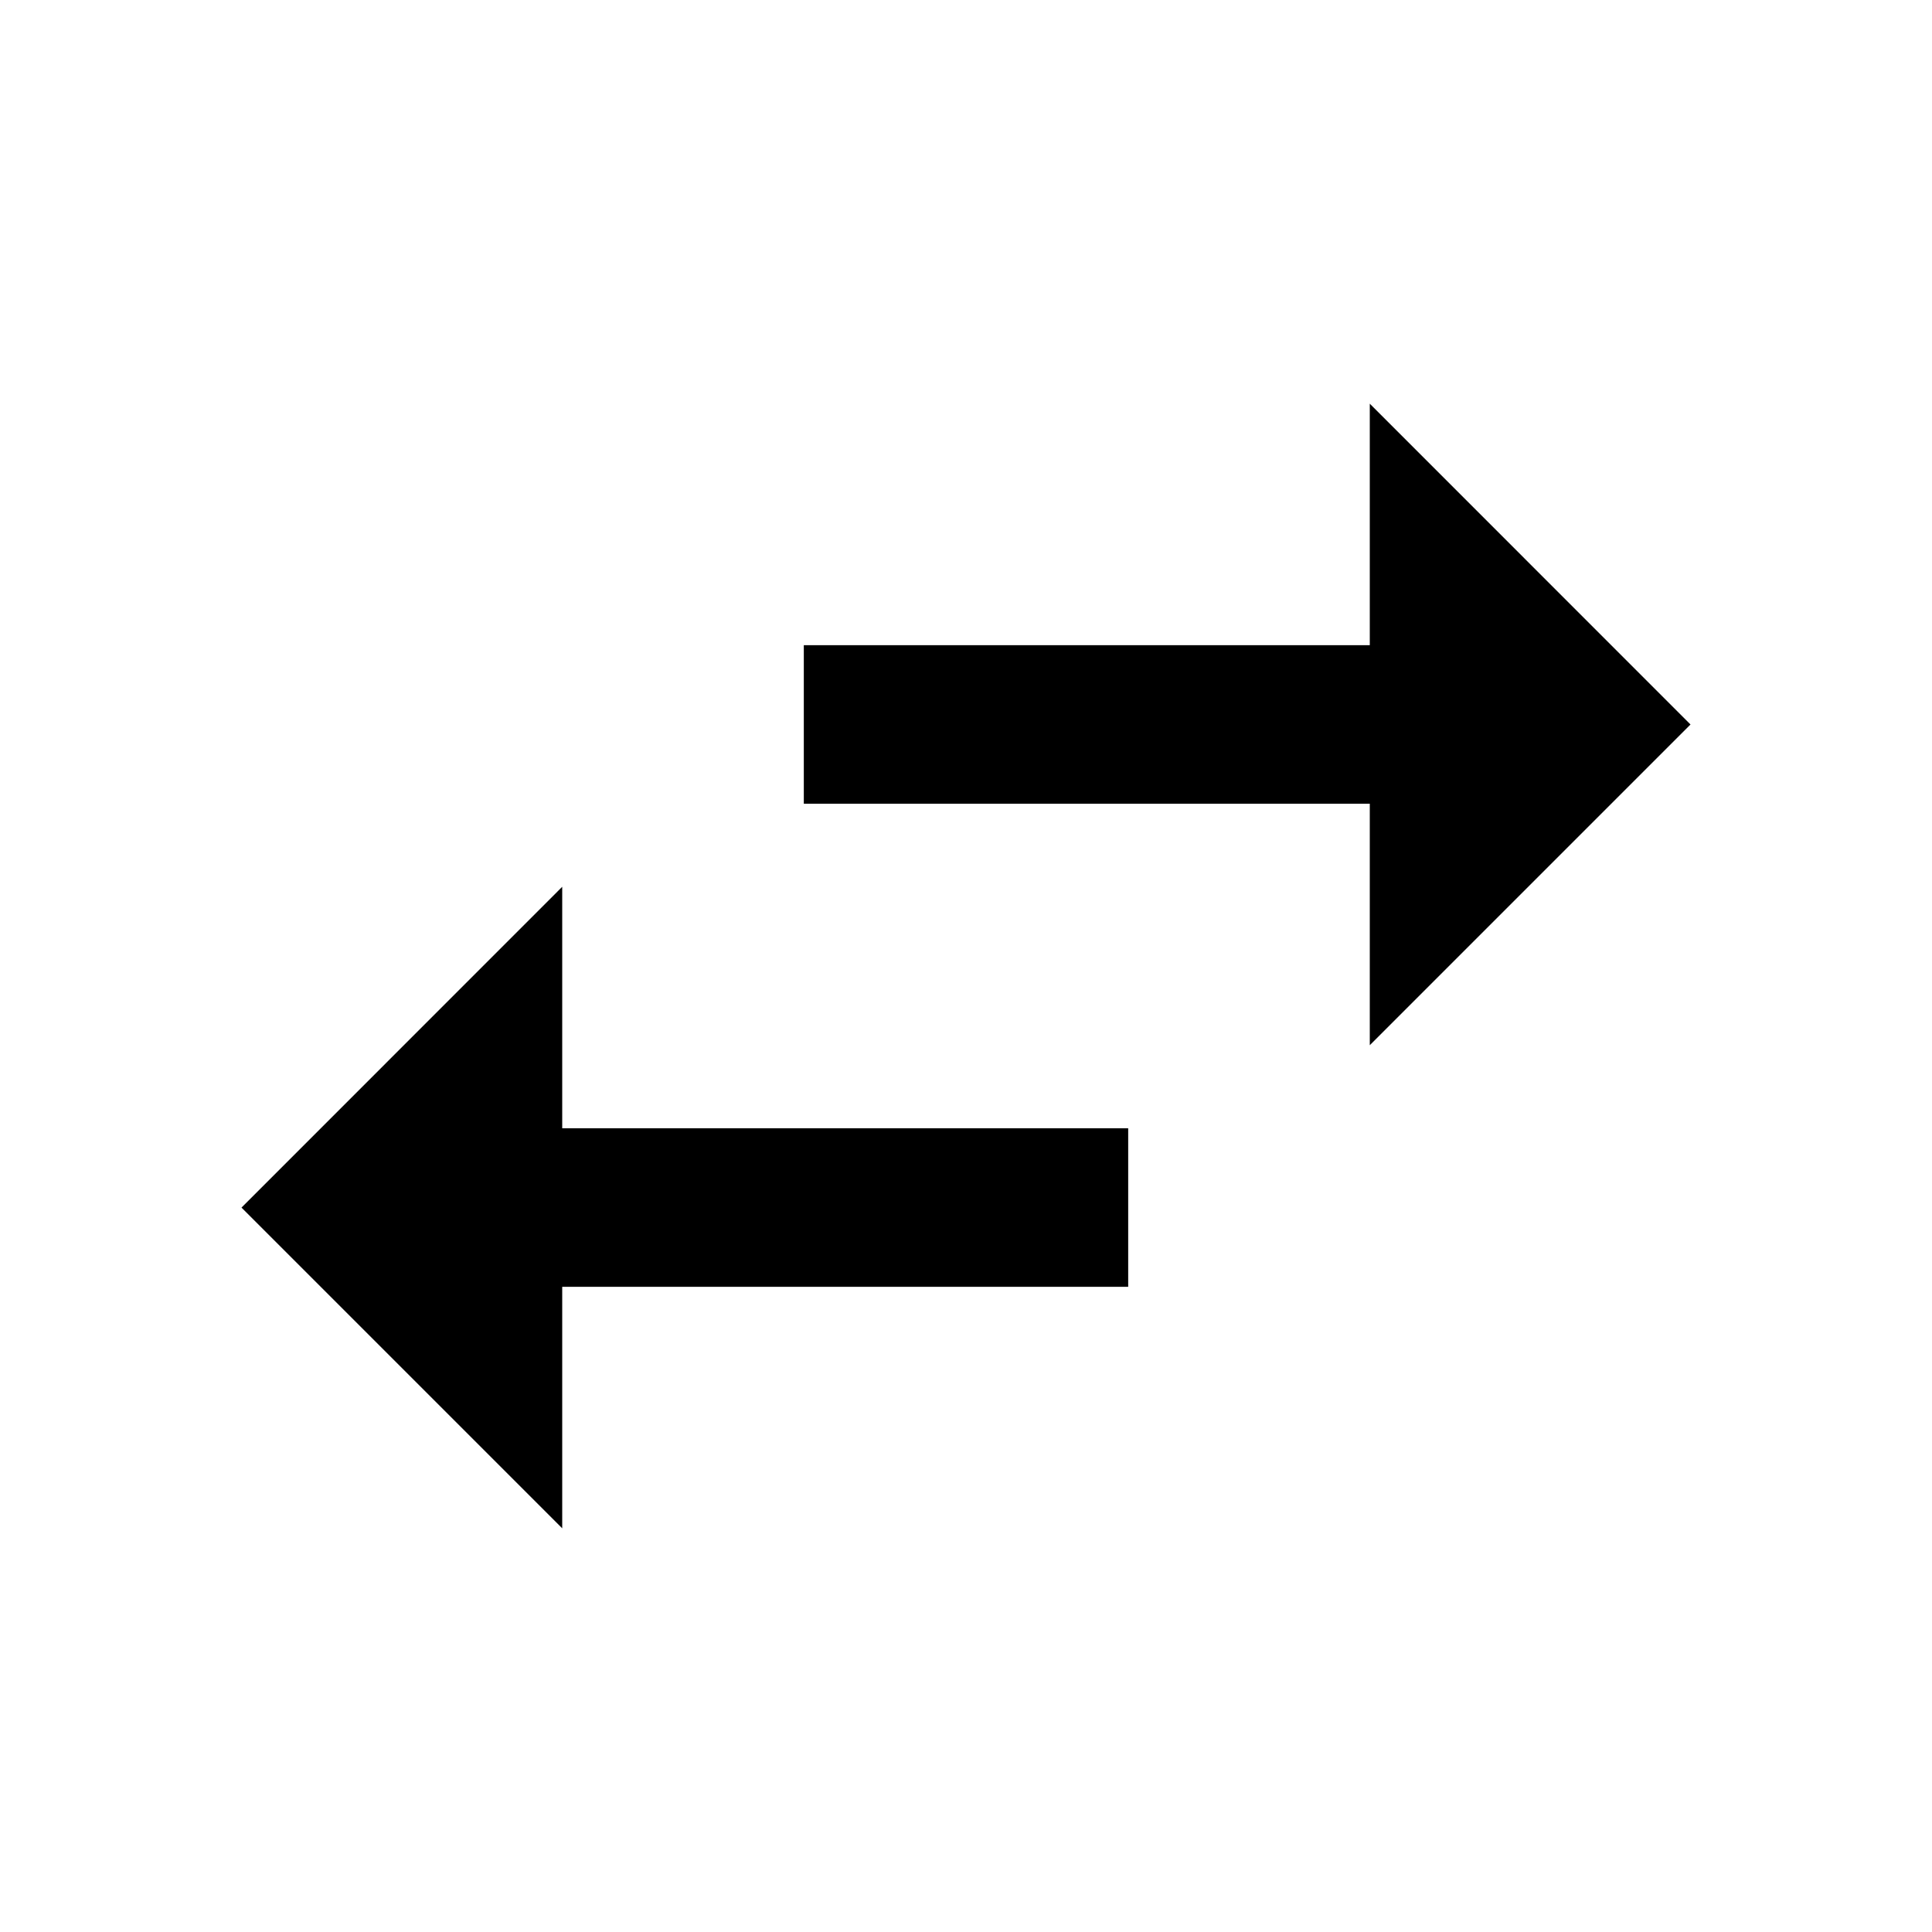 <!-- Generated by IcoMoon.io -->
<svg version="1.1" xmlns="http://www.w3.org/2000/svg" width="20" height="20" viewBox="0 0 20 20">
<title>swap_horiz</title>
<path d="M17.5 7.5l-3.32 3.32v-2.5h-5.859v-1.641h5.859v-2.5zM5.82 9.18v2.5h5.859v1.641h-5.859v2.5l-3.32-3.32z"></path>
</svg>

